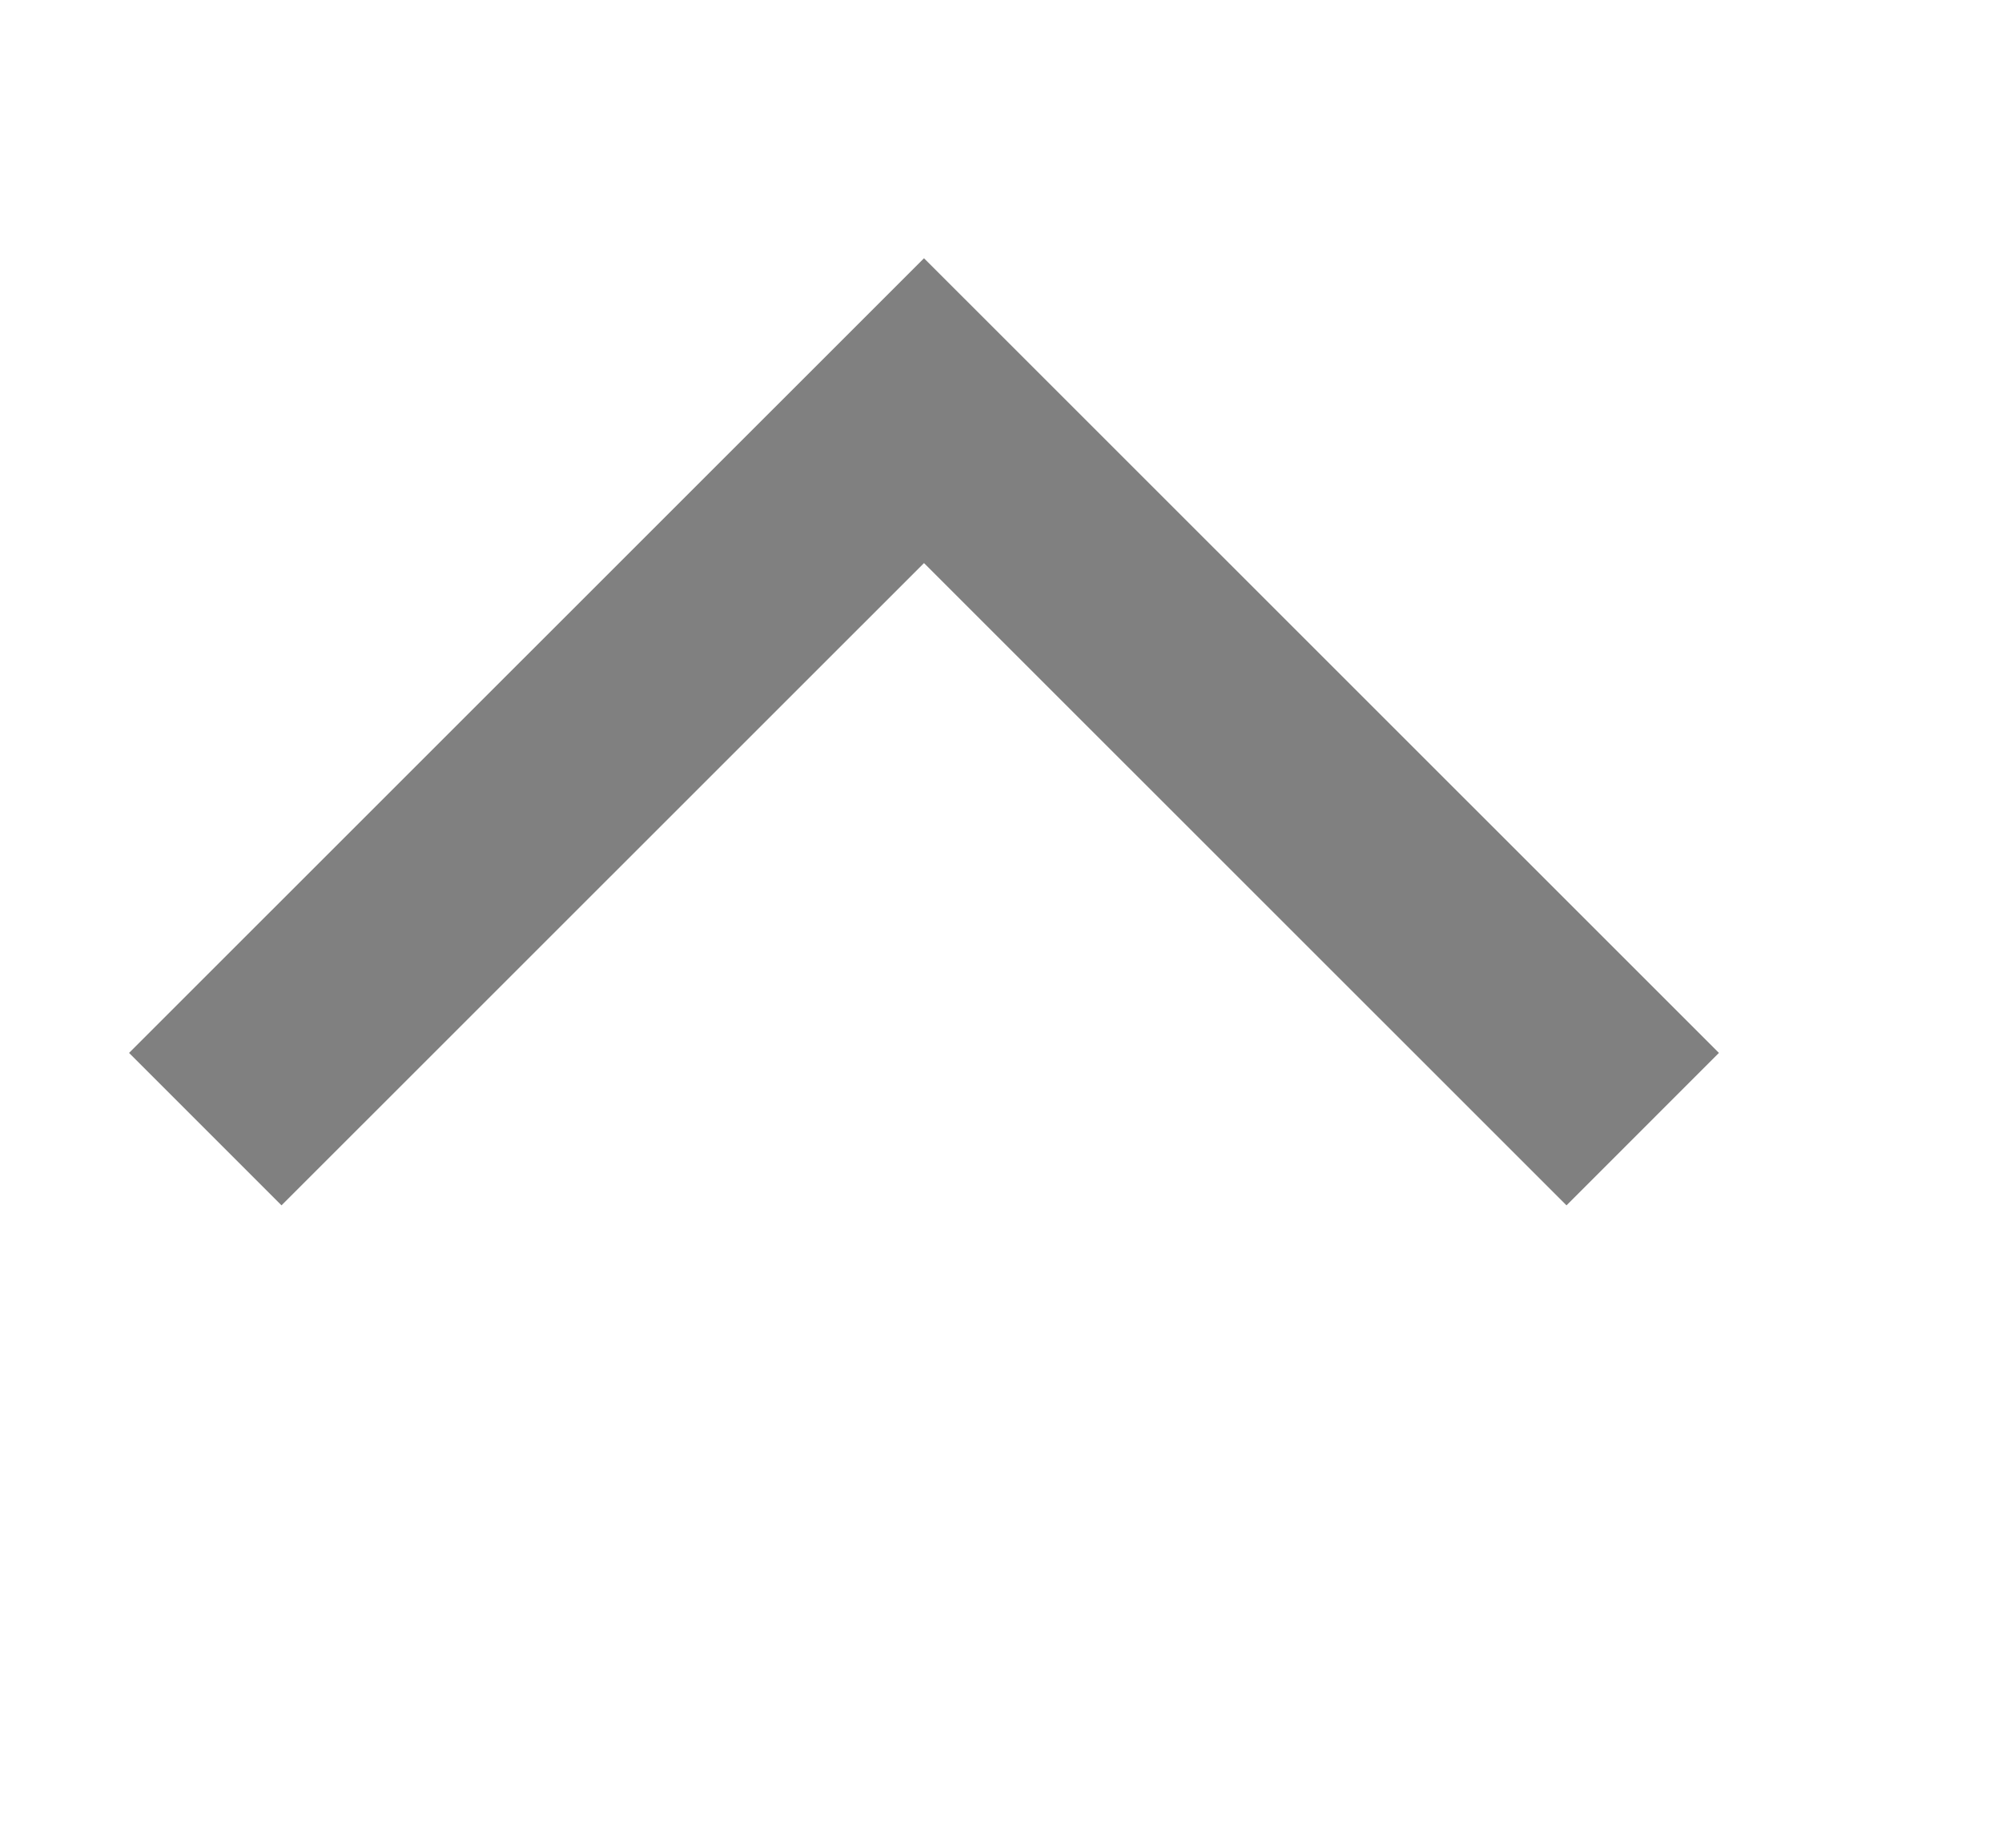 <svg width="13" height="12" viewBox="0 0 13 12" fill="none" xmlns="http://www.w3.org/2000/svg">
<mask id="mask0_17_2492" style="mask-type:luminance" maskUnits="userSpaceOnUse" x="-1" y="-2" width="14" height="14">
<path d="M-1 12L13 12L13 -2L-1 -2L-1 12Z" fill="white"/>
</mask>
<g mask="url(#mask0_17_2492)">
<path d="M10.667 7.333L6 2.667L1.333 7.333" stroke="#808080" stroke-width="1.4"/>
</g>
</svg>
